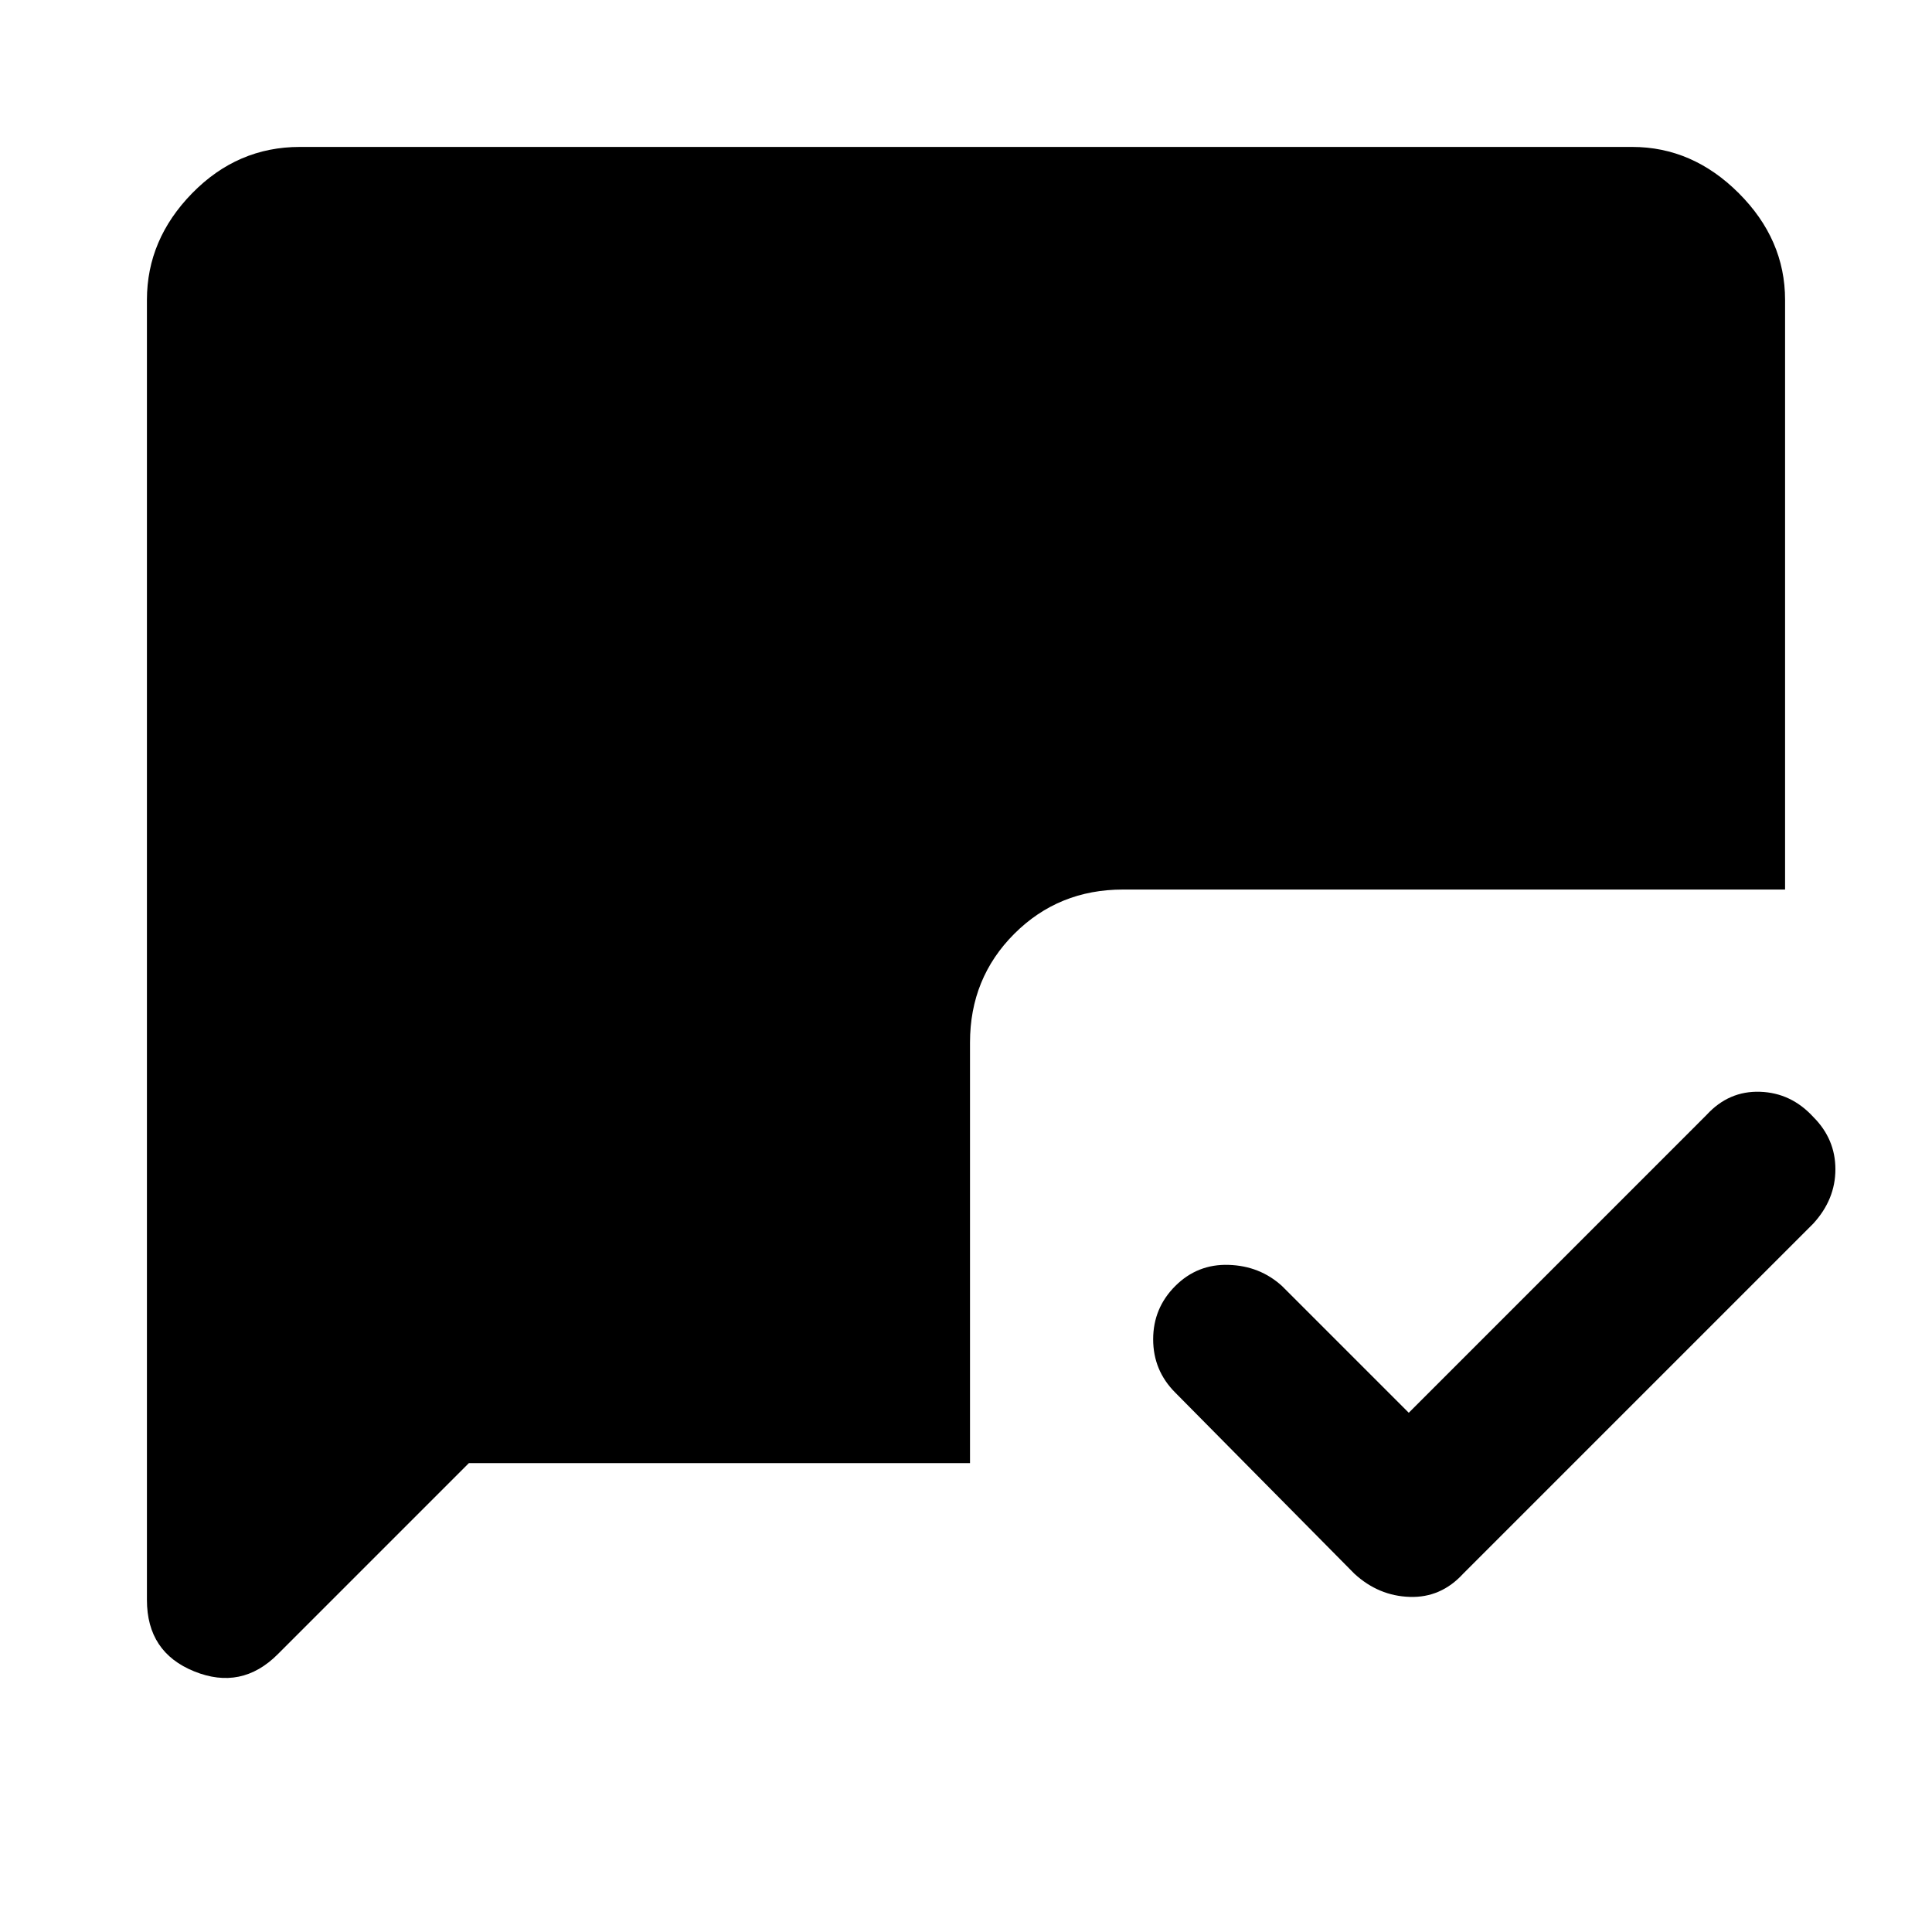 <svg xmlns="http://www.w3.org/2000/svg" height="40" width="40"><path d="M29.167 29.25 35.333 23.083Q35.792 22.583 36.438 22.604Q37.083 22.625 37.542 23.125Q38 23.583 38 24.208Q38 24.833 37.542 25.333L30.292 32.583Q29.833 33.083 29.188 33.062Q28.542 33.042 28.042 32.583L24.333 28.833Q23.875 28.375 23.875 27.729Q23.875 27.083 24.333 26.625Q24.792 26.167 25.438 26.188Q26.083 26.208 26.542 26.625ZM9.708 30.292 5.75 34.25Q5 35 4.021 34.604Q3.042 34.208 3.042 33.125V6.208Q3.042 4.958 3.979 4Q4.917 3.042 6.208 3.042H33.792Q35.042 3.042 36 4Q36.958 4.958 36.958 6.208V18.417H23.25Q21.917 18.417 21 19.333Q20.083 20.25 20.083 21.583V30.292Z"/></svg>